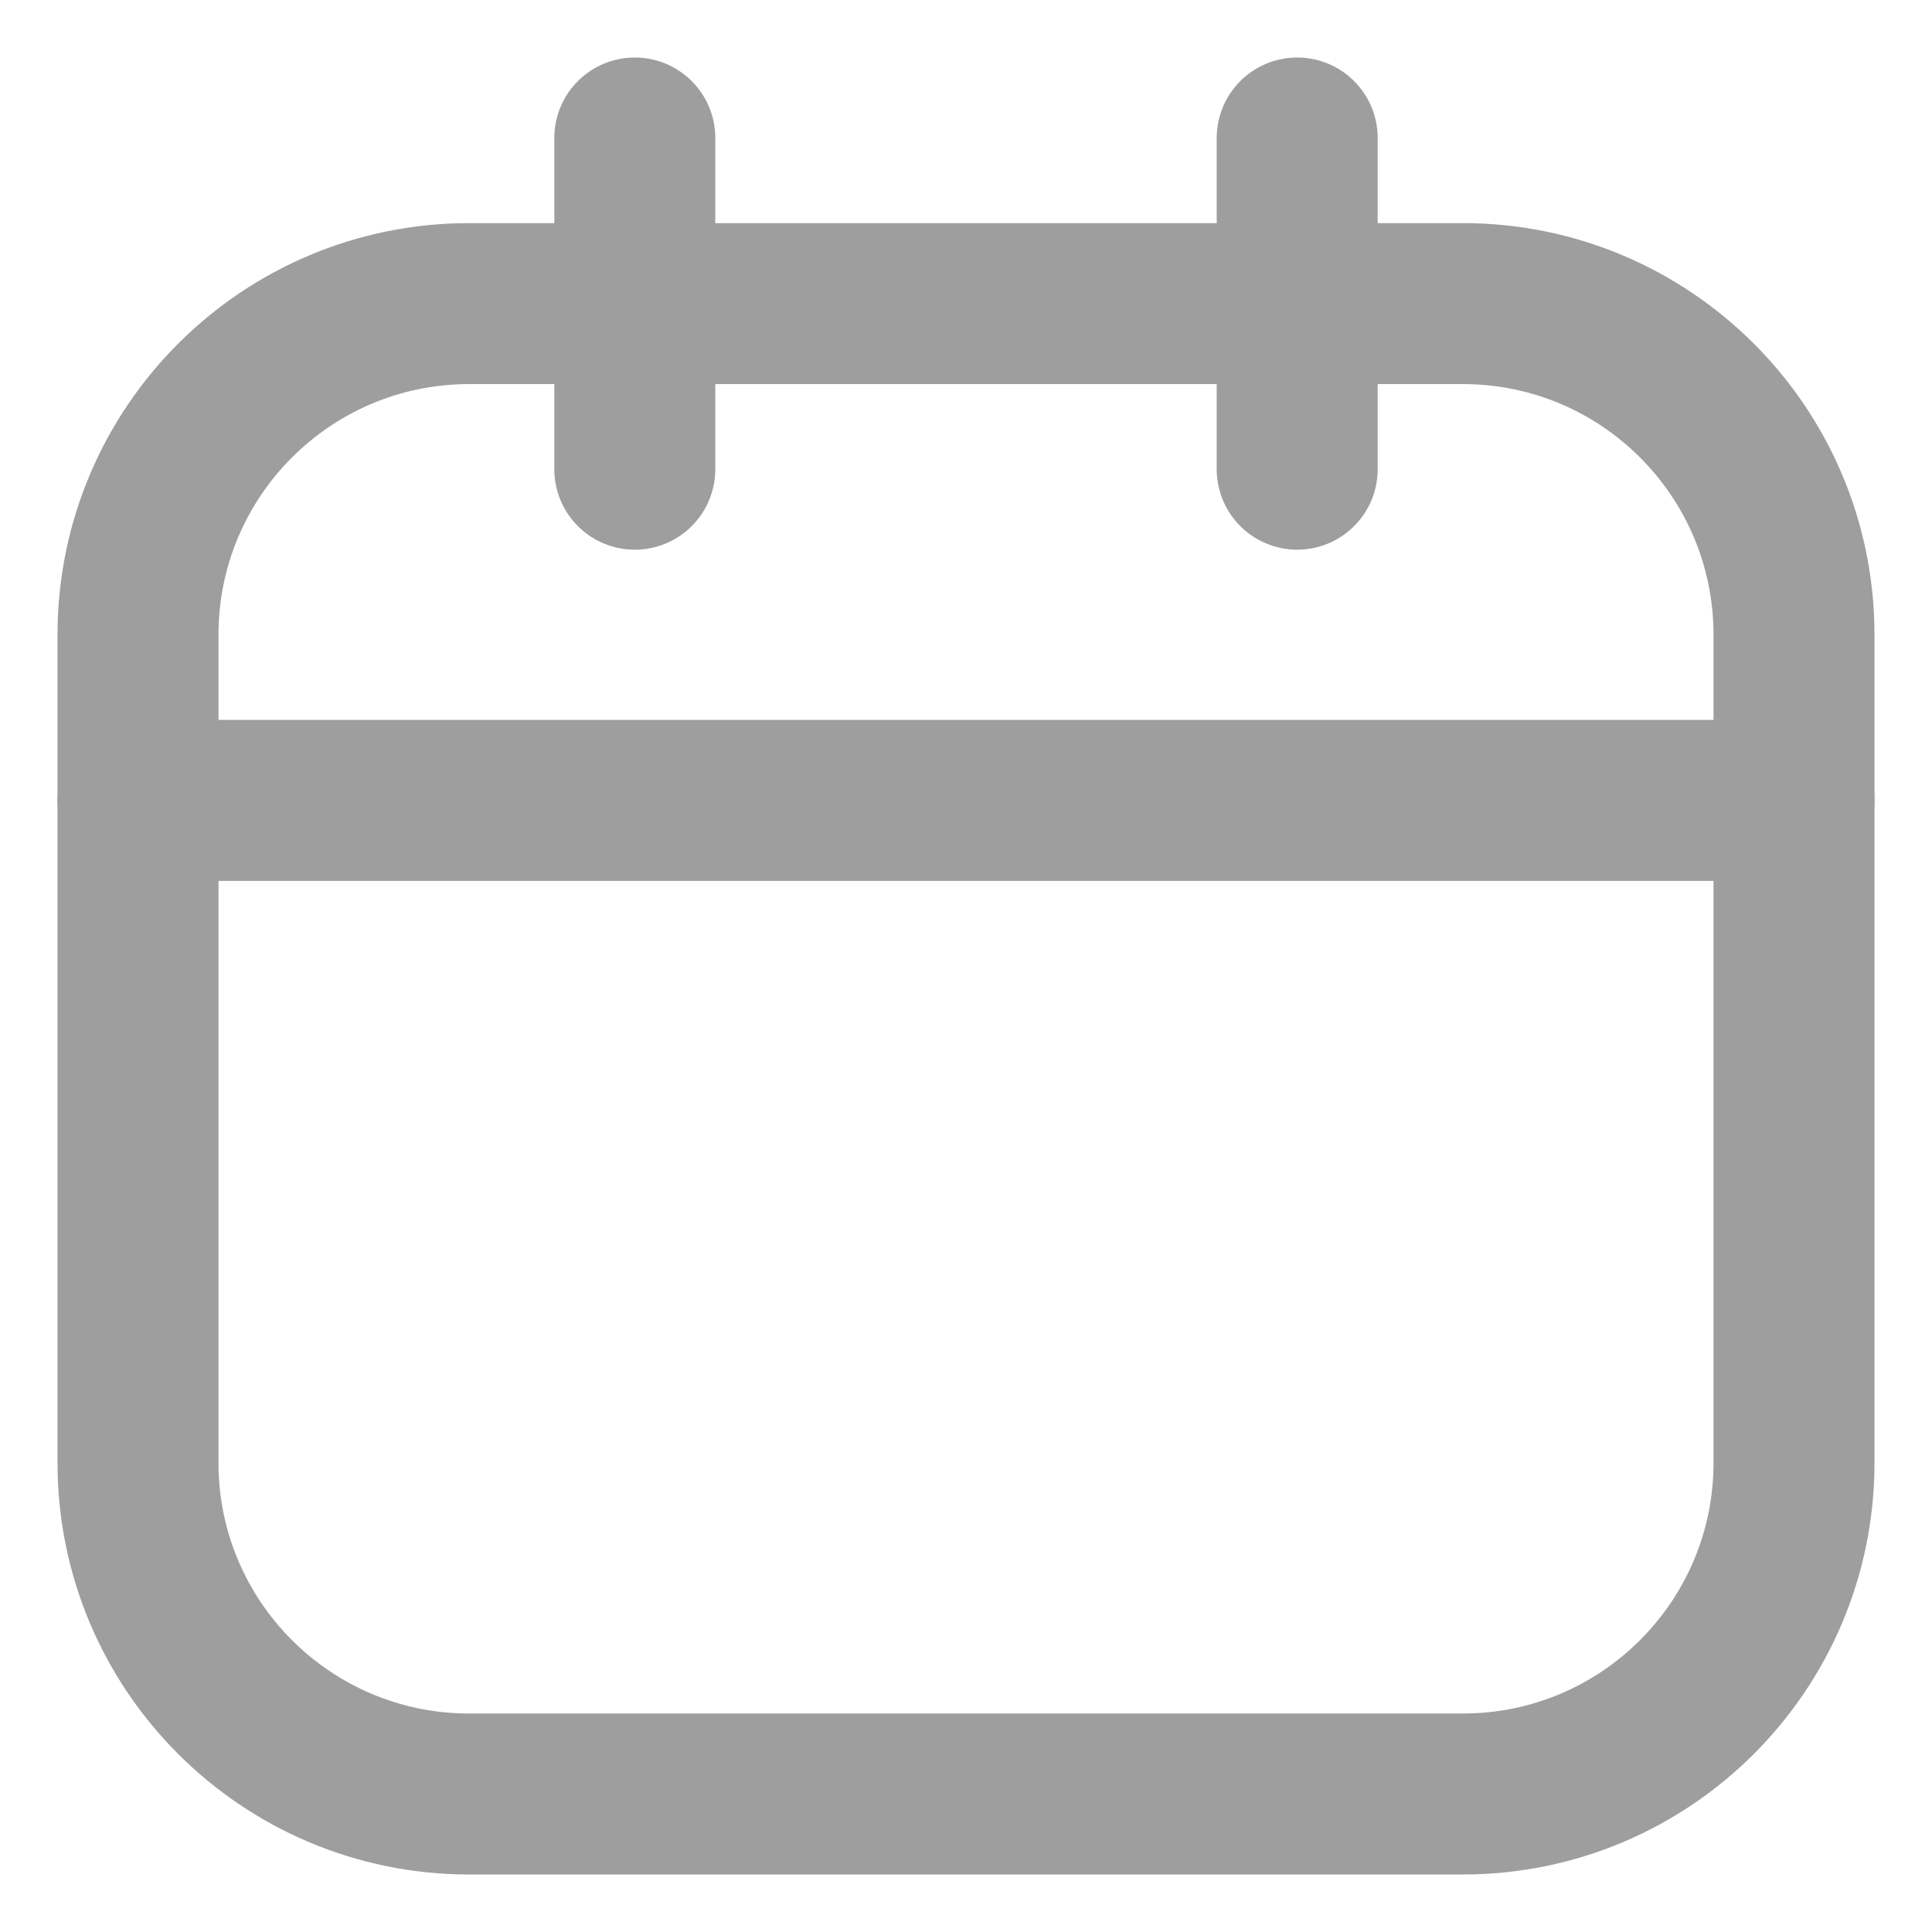 <svg width="28" height="28" viewBox="0 0 28 28" fill="none" xmlns="http://www.w3.org/2000/svg">
<path d="M21.2 4.4H6.8C4.149 4.4 2 6.549 2 9.2V21.2C2 23.851 4.149 26 6.8 26H21.2C23.851 26 26 23.851 26 21.2V9.2C26 6.549 23.851 4.4 21.2 4.4Z" stroke="#9E9E9E" stroke-width="2.333" stroke-linecap="round" stroke-linejoin="round"/>
<path d="M9.2 2V6.8" stroke="#9E9E9E" stroke-width="2.333" stroke-linecap="round" stroke-linejoin="round"/>
<path d="M18.8 2V6.8" stroke="#9E9E9E" stroke-width="2.333" stroke-linecap="round" stroke-linejoin="round"/>
<path d="M2 11.6H26" stroke="#9E9E9E" stroke-width="2.333" stroke-linecap="round" stroke-linejoin="round"/>
</svg>
